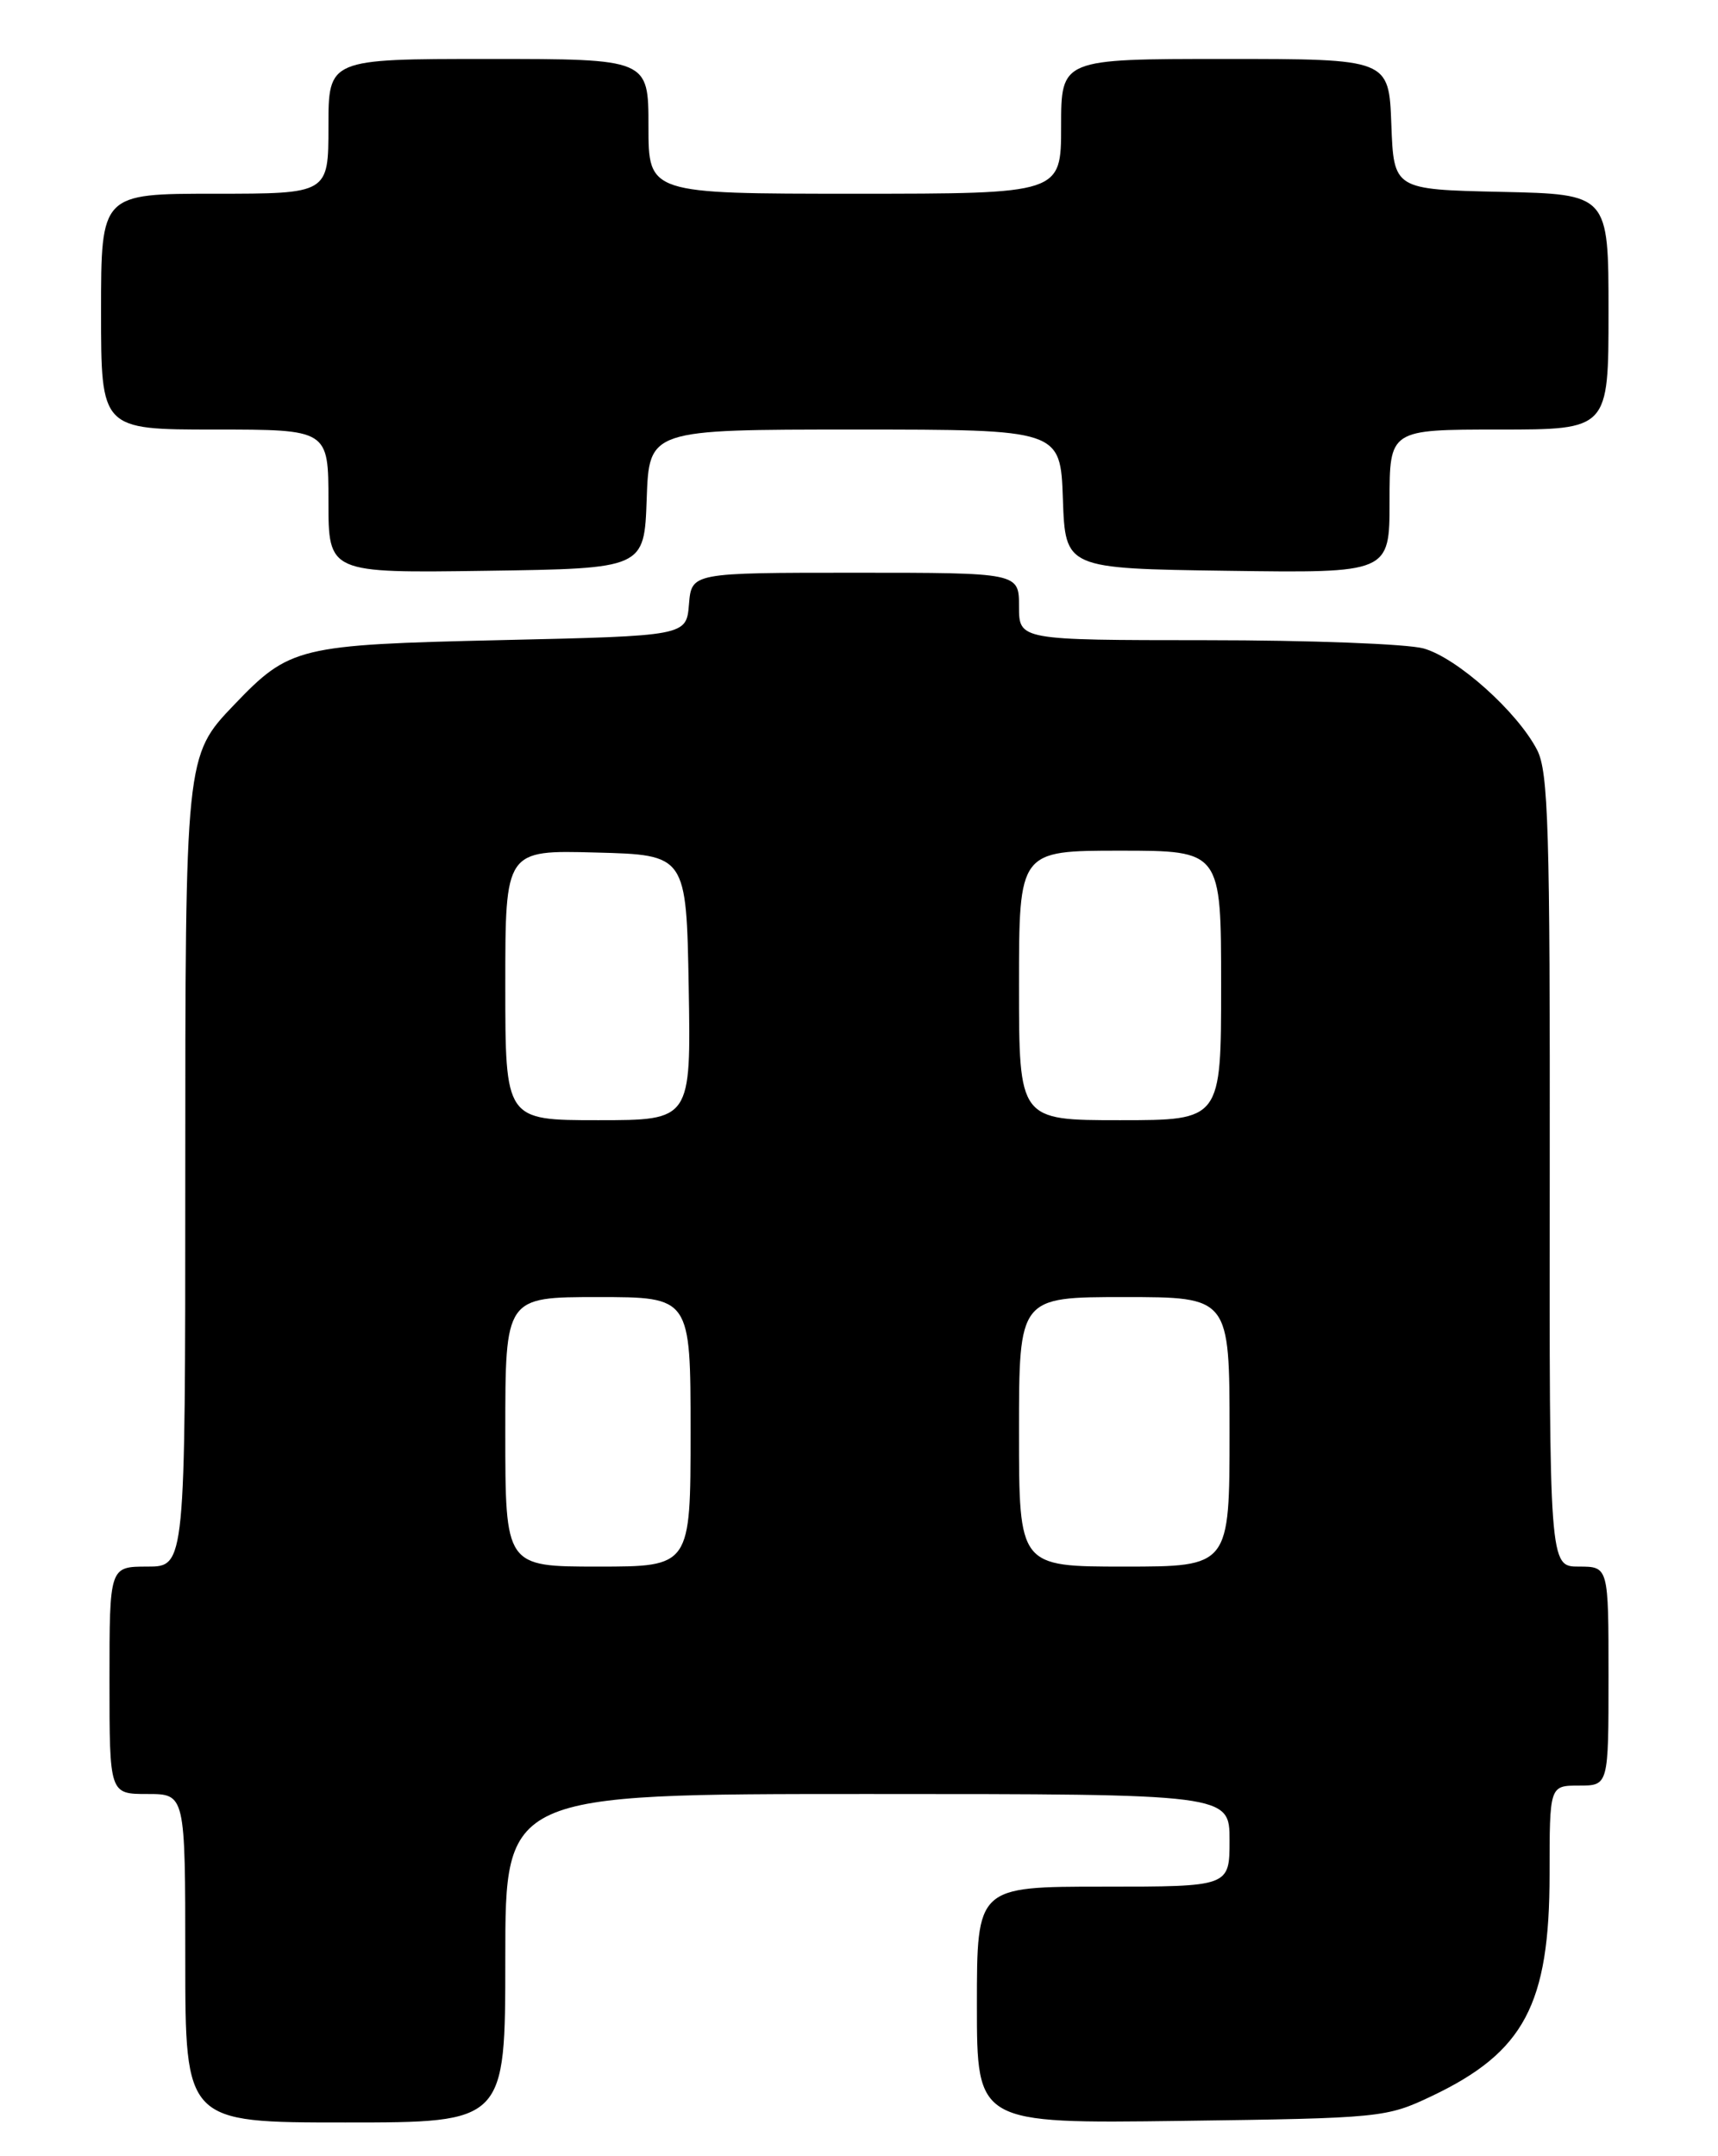 <?xml version="1.0" encoding="UTF-8" standalone="no"?>
<!DOCTYPE svg PUBLIC "-//W3C//DTD SVG 1.1//EN" "http://www.w3.org/Graphics/SVG/1.1/DTD/svg11.dtd" >
<svg xmlns="http://www.w3.org/2000/svg" xmlns:xlink="http://www.w3.org/1999/xlink" version="1.1" viewBox="0 0 204 256">
 <g >
 <path fill="currentColor"
d=" M 60.00 232.50 C 60.00 213.00 60.00 213.00 103.00 213.00 C 146.00 213.00 146.00 213.00 146.00 218.50 C 146.00 224.00 146.00 224.00 131.00 224.00 C 116.00 224.00 116.00 224.00 116.00 238.06 C 116.00 252.13 116.00 252.13 140.25 251.81 C 164.00 251.49 164.61 251.43 170.00 248.87 C 180.99 243.65 184.00 237.99 184.00 222.53 C 184.00 212.00 184.00 212.00 187.50 212.00 C 191.00 212.00 191.00 212.00 191.00 199.00 C 191.00 186.00 191.00 186.00 187.48 186.00 C 183.97 186.00 183.97 186.00 184.02 139.02 C 184.06 98.49 183.86 91.63 182.52 89.04 C 180.17 84.50 173.01 78.10 169.04 76.99 C 167.09 76.45 155.49 76.01 143.25 76.01 C 121.00 76.00 121.00 76.00 121.00 72.00 C 121.00 68.00 121.00 68.00 101.56 68.00 C 82.12 68.00 82.12 68.00 81.81 71.75 C 81.50 75.50 81.50 75.50 59.50 76.00 C 35.38 76.55 34.40 76.79 27.80 83.68 C 22.00 89.74 22.00 89.78 22.00 139.97 C 22.00 186.00 22.00 186.00 17.50 186.00 C 13.00 186.00 13.00 186.00 13.00 199.50 C 13.00 213.00 13.00 213.00 17.50 213.00 C 22.00 213.00 22.00 213.00 22.00 232.50 C 22.00 252.00 22.00 252.00 41.00 252.00 C 60.00 252.00 60.00 252.00 60.00 232.50 Z  M 76.79 59.25 C 77.08 51.00 77.08 51.00 101.50 51.00 C 125.92 51.00 125.92 51.00 126.21 59.25 C 126.50 67.50 126.50 67.50 145.75 67.77 C 165.00 68.04 165.00 68.04 165.00 59.52 C 165.00 51.00 165.00 51.00 178.00 51.00 C 191.00 51.00 191.00 51.00 191.00 37.03 C 191.00 23.06 191.00 23.06 178.25 22.78 C 165.50 22.50 165.50 22.50 165.21 14.75 C 164.92 7.00 164.92 7.00 145.46 7.00 C 126.00 7.00 126.00 7.00 126.00 15.00 C 126.00 23.00 126.00 23.00 101.50 23.00 C 77.00 23.00 77.00 23.00 77.00 15.00 C 77.00 7.00 77.00 7.00 58.00 7.00 C 39.00 7.00 39.00 7.00 39.00 15.00 C 39.00 23.00 39.00 23.00 25.50 23.00 C 12.00 23.00 12.00 23.00 12.00 37.00 C 12.00 51.00 12.00 51.00 25.50 51.00 C 39.00 51.00 39.00 51.00 39.00 59.52 C 39.00 68.04 39.00 68.04 57.75 67.77 C 76.50 67.50 76.50 67.50 76.79 59.25 Z  M 60.00 170.00 C 60.00 154.00 60.00 154.00 71.00 154.00 C 82.00 154.00 82.00 154.00 82.00 170.00 C 82.00 186.00 82.00 186.00 71.00 186.00 C 60.00 186.00 60.00 186.00 60.00 170.00 Z  M 121.00 170.00 C 121.00 154.00 121.00 154.00 133.50 154.00 C 146.00 154.00 146.00 154.00 146.00 170.00 C 146.00 186.00 146.00 186.00 133.50 186.00 C 121.00 186.00 121.00 186.00 121.00 170.00 Z  M 60.00 116.97 C 60.00 100.93 60.00 100.93 70.75 101.22 C 81.50 101.50 81.50 101.50 81.78 117.25 C 82.05 133.00 82.05 133.00 71.03 133.00 C 60.00 133.00 60.00 133.00 60.00 116.97 Z  M 121.00 117.00 C 121.00 101.00 121.00 101.00 133.00 101.00 C 145.00 101.00 145.00 101.00 145.00 117.00 C 145.00 133.00 145.00 133.00 133.00 133.00 C 121.00 133.00 121.00 133.00 121.00 117.00 Z "/>
</g>
</svg>